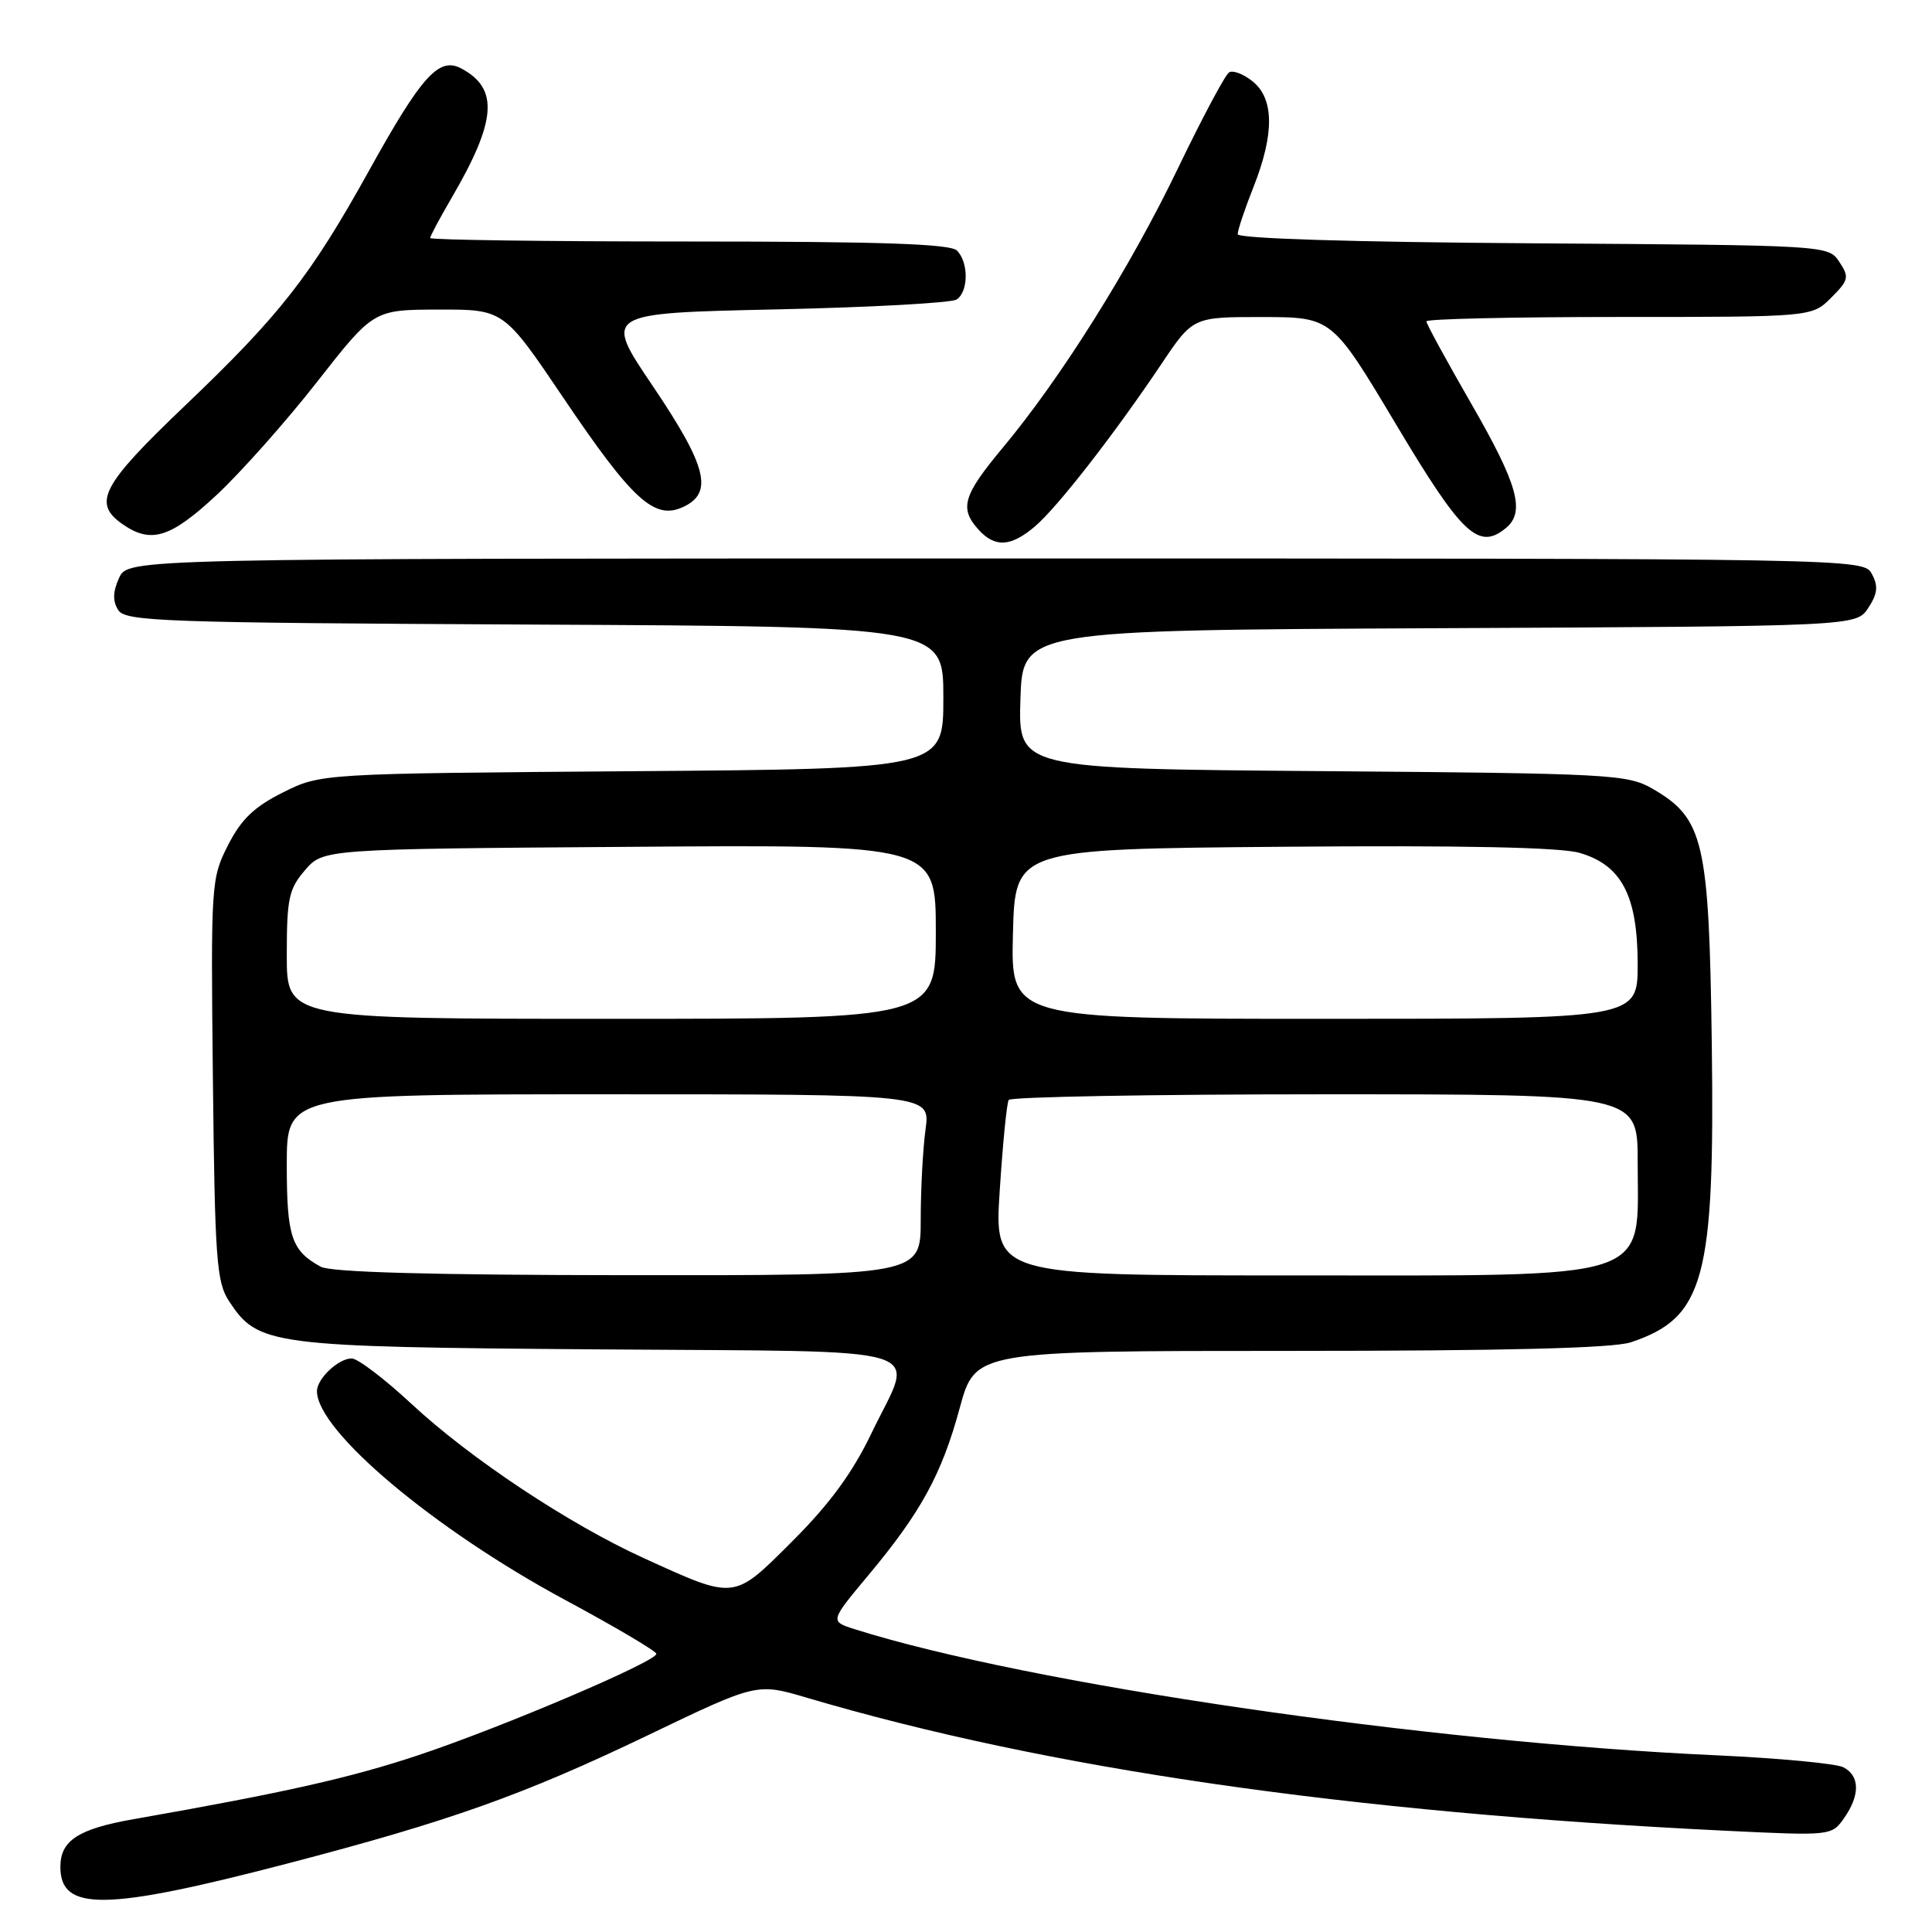 <?xml version="1.0" encoding="UTF-8" standalone="no"?>
<!DOCTYPE svg PUBLIC "-//W3C//DTD SVG 1.1//EN" "http://www.w3.org/Graphics/SVG/1.1/DTD/svg11.dtd" >
<svg xmlns="http://www.w3.org/2000/svg" xmlns:xlink="http://www.w3.org/1999/xlink" version="1.1" viewBox="0 0 256 256">
 <g >
 <path fill="currentColor"
d=" M 38.00 246.95 C 59.65 241.30 69.32 237.86 85.89 229.91 C 100.28 223.00 100.28 223.00 106.89 224.95 C 138.77 234.38 178.55 240.14 228.60 242.58 C 242.63 243.26 242.71 243.25 244.35 240.91 C 246.49 237.86 246.45 235.30 244.25 234.17 C 243.29 233.68 235.75 232.97 227.50 232.59 C 188.87 230.85 136.23 223.14 113.23 215.87 C 109.97 214.83 109.97 214.83 115.01 208.79 C 122.01 200.42 124.79 195.35 127.17 186.56 C 129.23 179.00 129.23 179.00 170.97 179.00 C 199.52 179.00 213.78 178.64 216.10 177.86 C 225.85 174.60 227.23 169.49 226.82 138.27 C 226.46 111.46 225.76 108.45 219.00 104.53 C 215.67 102.60 213.55 102.48 175.21 102.18 C 134.93 101.86 134.93 101.86 135.21 92.68 C 135.50 83.50 135.50 83.50 190.73 83.24 C 245.96 82.98 245.96 82.98 247.55 80.56 C 248.79 78.67 248.90 77.67 248.04 76.07 C 246.93 74.00 246.93 74.00 131.94 74.00 C 16.96 74.00 16.96 74.00 15.78 76.58 C 14.95 78.41 14.91 79.64 15.66 80.83 C 16.62 82.35 21.51 82.52 70.86 82.76 C 125.00 83.02 125.00 83.02 125.00 92.45 C 125.00 101.88 125.00 101.88 83.75 102.19 C 42.50 102.50 42.50 102.50 37.50 105.00 C 33.67 106.91 31.96 108.56 30.21 112.00 C 27.97 116.40 27.93 117.07 28.21 143.05 C 28.47 166.78 28.69 169.89 30.33 172.38 C 34.20 178.28 35.64 178.47 79.25 178.80 C 124.96 179.15 121.19 178.00 115.48 189.90 C 112.98 195.12 109.96 199.25 105.05 204.16 C 97.12 212.08 97.54 212.03 85.26 206.44 C 75.35 201.92 62.29 193.25 54.52 186.02 C 50.96 182.71 47.40 180.00 46.60 180.00 C 44.84 180.00 42.00 182.68 42.00 184.34 C 42.00 189.60 57.51 202.64 74.88 212.00 C 81.52 215.57 86.96 218.79 86.97 219.14 C 87.02 220.15 66.58 228.85 55.50 232.55 C 46.45 235.57 37.68 237.54 17.70 241.05 C 10.36 242.34 8.00 243.88 8.00 247.37 C 8.00 253.30 13.94 253.22 38.00 246.95 Z  M 137.14 69.75 C 140.11 67.22 147.60 57.61 153.88 48.25 C 158.07 42.00 158.07 42.00 167.29 42.01 C 176.50 42.03 176.50 42.03 185.00 56.26 C 193.74 70.91 195.93 72.96 199.56 69.95 C 202.12 67.82 201.12 64.20 195.00 53.58 C 191.70 47.85 189.00 42.90 189.00 42.58 C 189.00 42.26 200.50 42.00 214.55 42.00 C 240.09 42.00 240.09 42.00 242.64 39.45 C 244.97 37.12 245.06 36.72 243.72 34.70 C 242.26 32.50 242.22 32.50 203.13 32.24 C 179.23 32.08 164.00 31.61 164.00 31.03 C 164.00 30.50 164.94 27.69 166.09 24.79 C 168.87 17.77 168.84 13.10 166.00 10.80 C 164.78 9.81 163.37 9.27 162.86 9.59 C 162.35 9.90 159.29 15.64 156.07 22.33 C 149.74 35.49 140.61 50.05 132.86 59.34 C 127.61 65.64 127.10 67.35 129.65 70.17 C 131.84 72.59 133.93 72.47 137.14 69.75 Z  M 28.69 65.60 C 31.89 62.62 37.88 55.88 42.00 50.62 C 49.50 41.04 49.50 41.04 58.12 41.02 C 66.74 41.00 66.74 41.00 74.62 52.67 C 83.78 66.25 86.70 68.92 90.47 67.20 C 94.57 65.33 93.71 61.84 86.49 51.14 C 79.97 41.50 79.97 41.50 102.74 41.00 C 115.26 40.73 126.06 40.14 126.75 39.69 C 128.34 38.66 128.37 34.77 126.80 33.20 C 125.91 32.31 116.64 32.00 91.30 32.00 C 72.43 32.00 57.00 31.79 57.00 31.54 C 57.00 31.29 58.26 28.93 59.80 26.29 C 65.80 16.02 66.13 11.75 61.14 9.08 C 58.17 7.49 55.89 10.01 48.96 22.50 C 41.13 36.61 37.14 41.71 24.40 53.86 C 13.47 64.29 12.23 66.65 16.22 69.44 C 20.00 72.09 22.57 71.29 28.69 65.60 Z  M 42.50 167.85 C 38.61 165.72 38.00 163.88 38.00 154.31 C 38.00 145.00 38.00 145.00 80.64 145.00 C 123.27 145.00 123.27 145.00 122.64 149.64 C 122.29 152.19 122.00 157.59 122.00 161.64 C 122.00 169.00 122.00 169.00 83.25 168.97 C 57.14 168.95 43.85 168.58 42.50 167.85 Z  M 132.47 157.75 C 132.87 151.56 133.40 146.16 133.66 145.75 C 133.91 145.34 152.77 145.00 175.56 145.00 C 217.00 145.00 217.00 145.00 217.00 153.92 C 217.00 169.95 219.91 169.00 170.92 169.00 C 131.74 169.00 131.74 169.00 132.47 157.75 Z  M 38.00 126.56 C 38.00 119.07 38.27 117.79 40.41 115.31 C 42.83 112.50 42.83 112.50 83.41 112.21 C 124.00 111.91 124.00 111.91 124.00 123.46 C 124.00 135.00 124.00 135.00 81.00 135.00 C 38.00 135.00 38.00 135.00 38.00 126.56 Z  M 134.22 123.75 C 134.50 112.50 134.50 112.50 170.00 112.20 C 193.74 112.00 206.76 112.27 209.30 113.01 C 214.88 114.63 216.99 118.68 217.00 127.75 C 217.00 135.00 217.00 135.00 175.47 135.00 C 133.93 135.00 133.93 135.00 134.22 123.75 Z "/>
</g>
</svg>